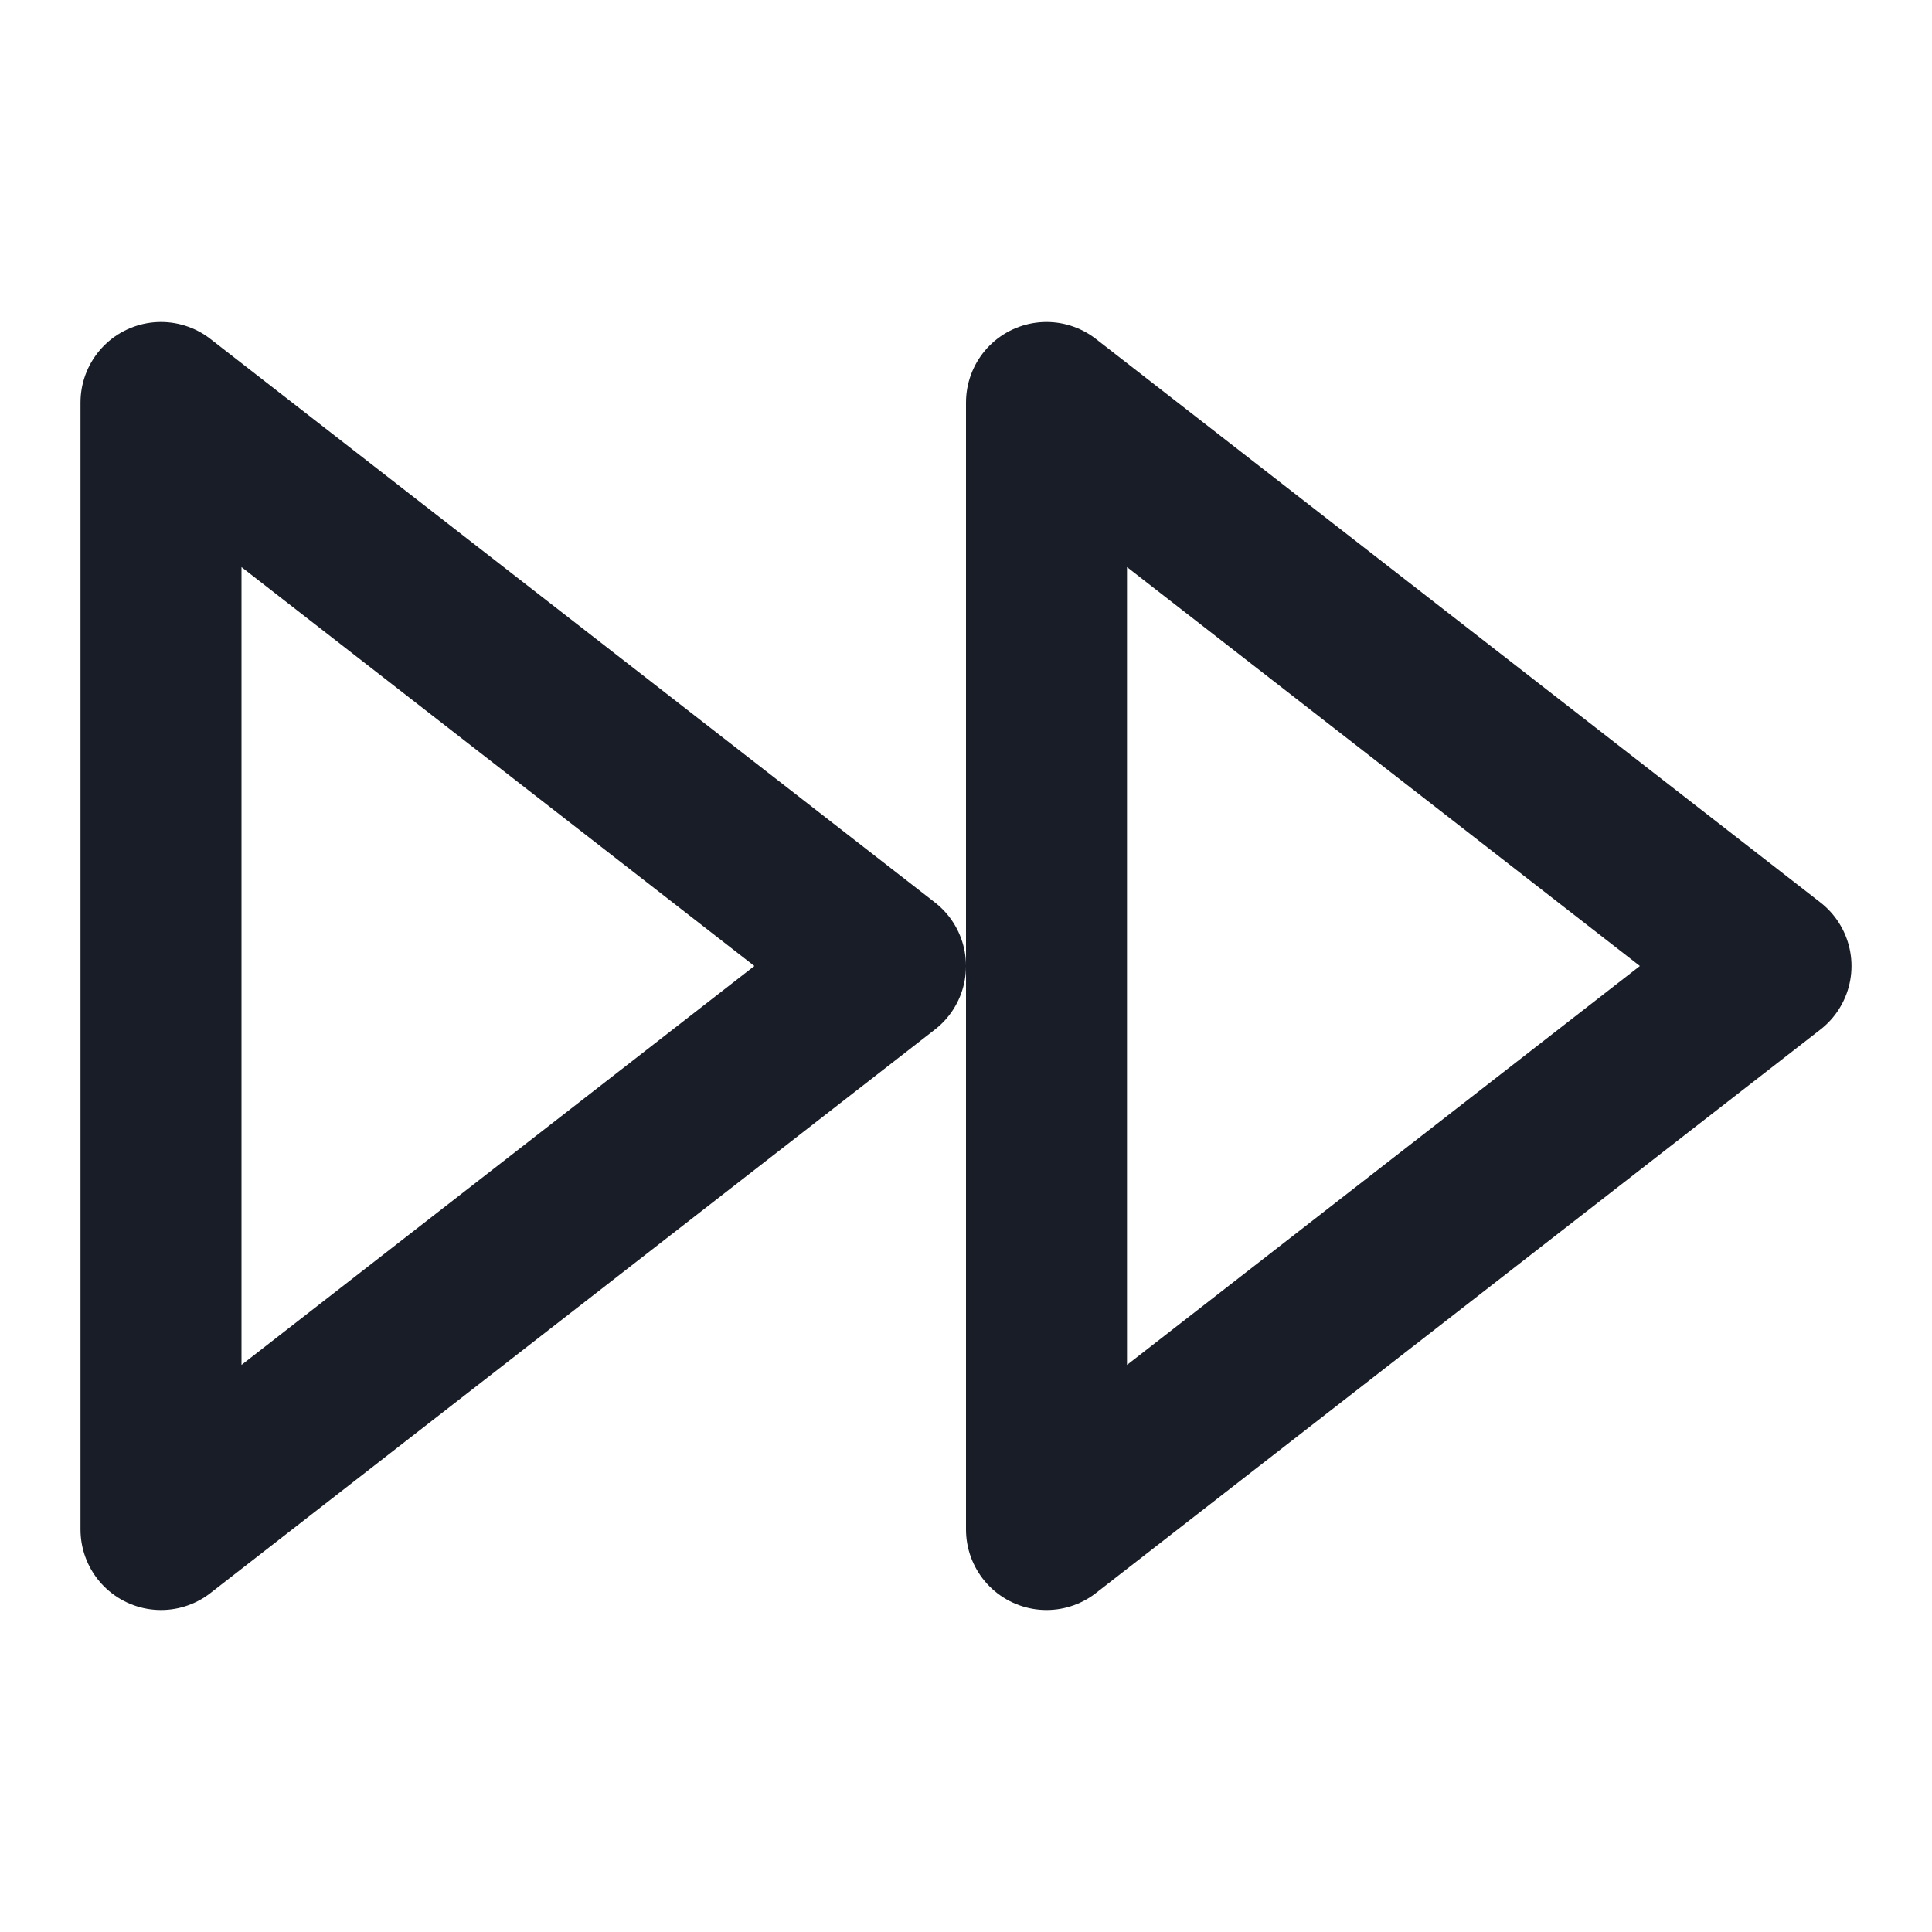 <svg xmlns="http://www.w3.org/2000/svg" fill="none" viewBox="0 0 24 24"><path stroke="#181D27" stroke-linecap="round" stroke-linejoin="round" stroke-width="2" d="m13 19 9-7-9-7zM2 19l9-7-9-7z"/></svg>